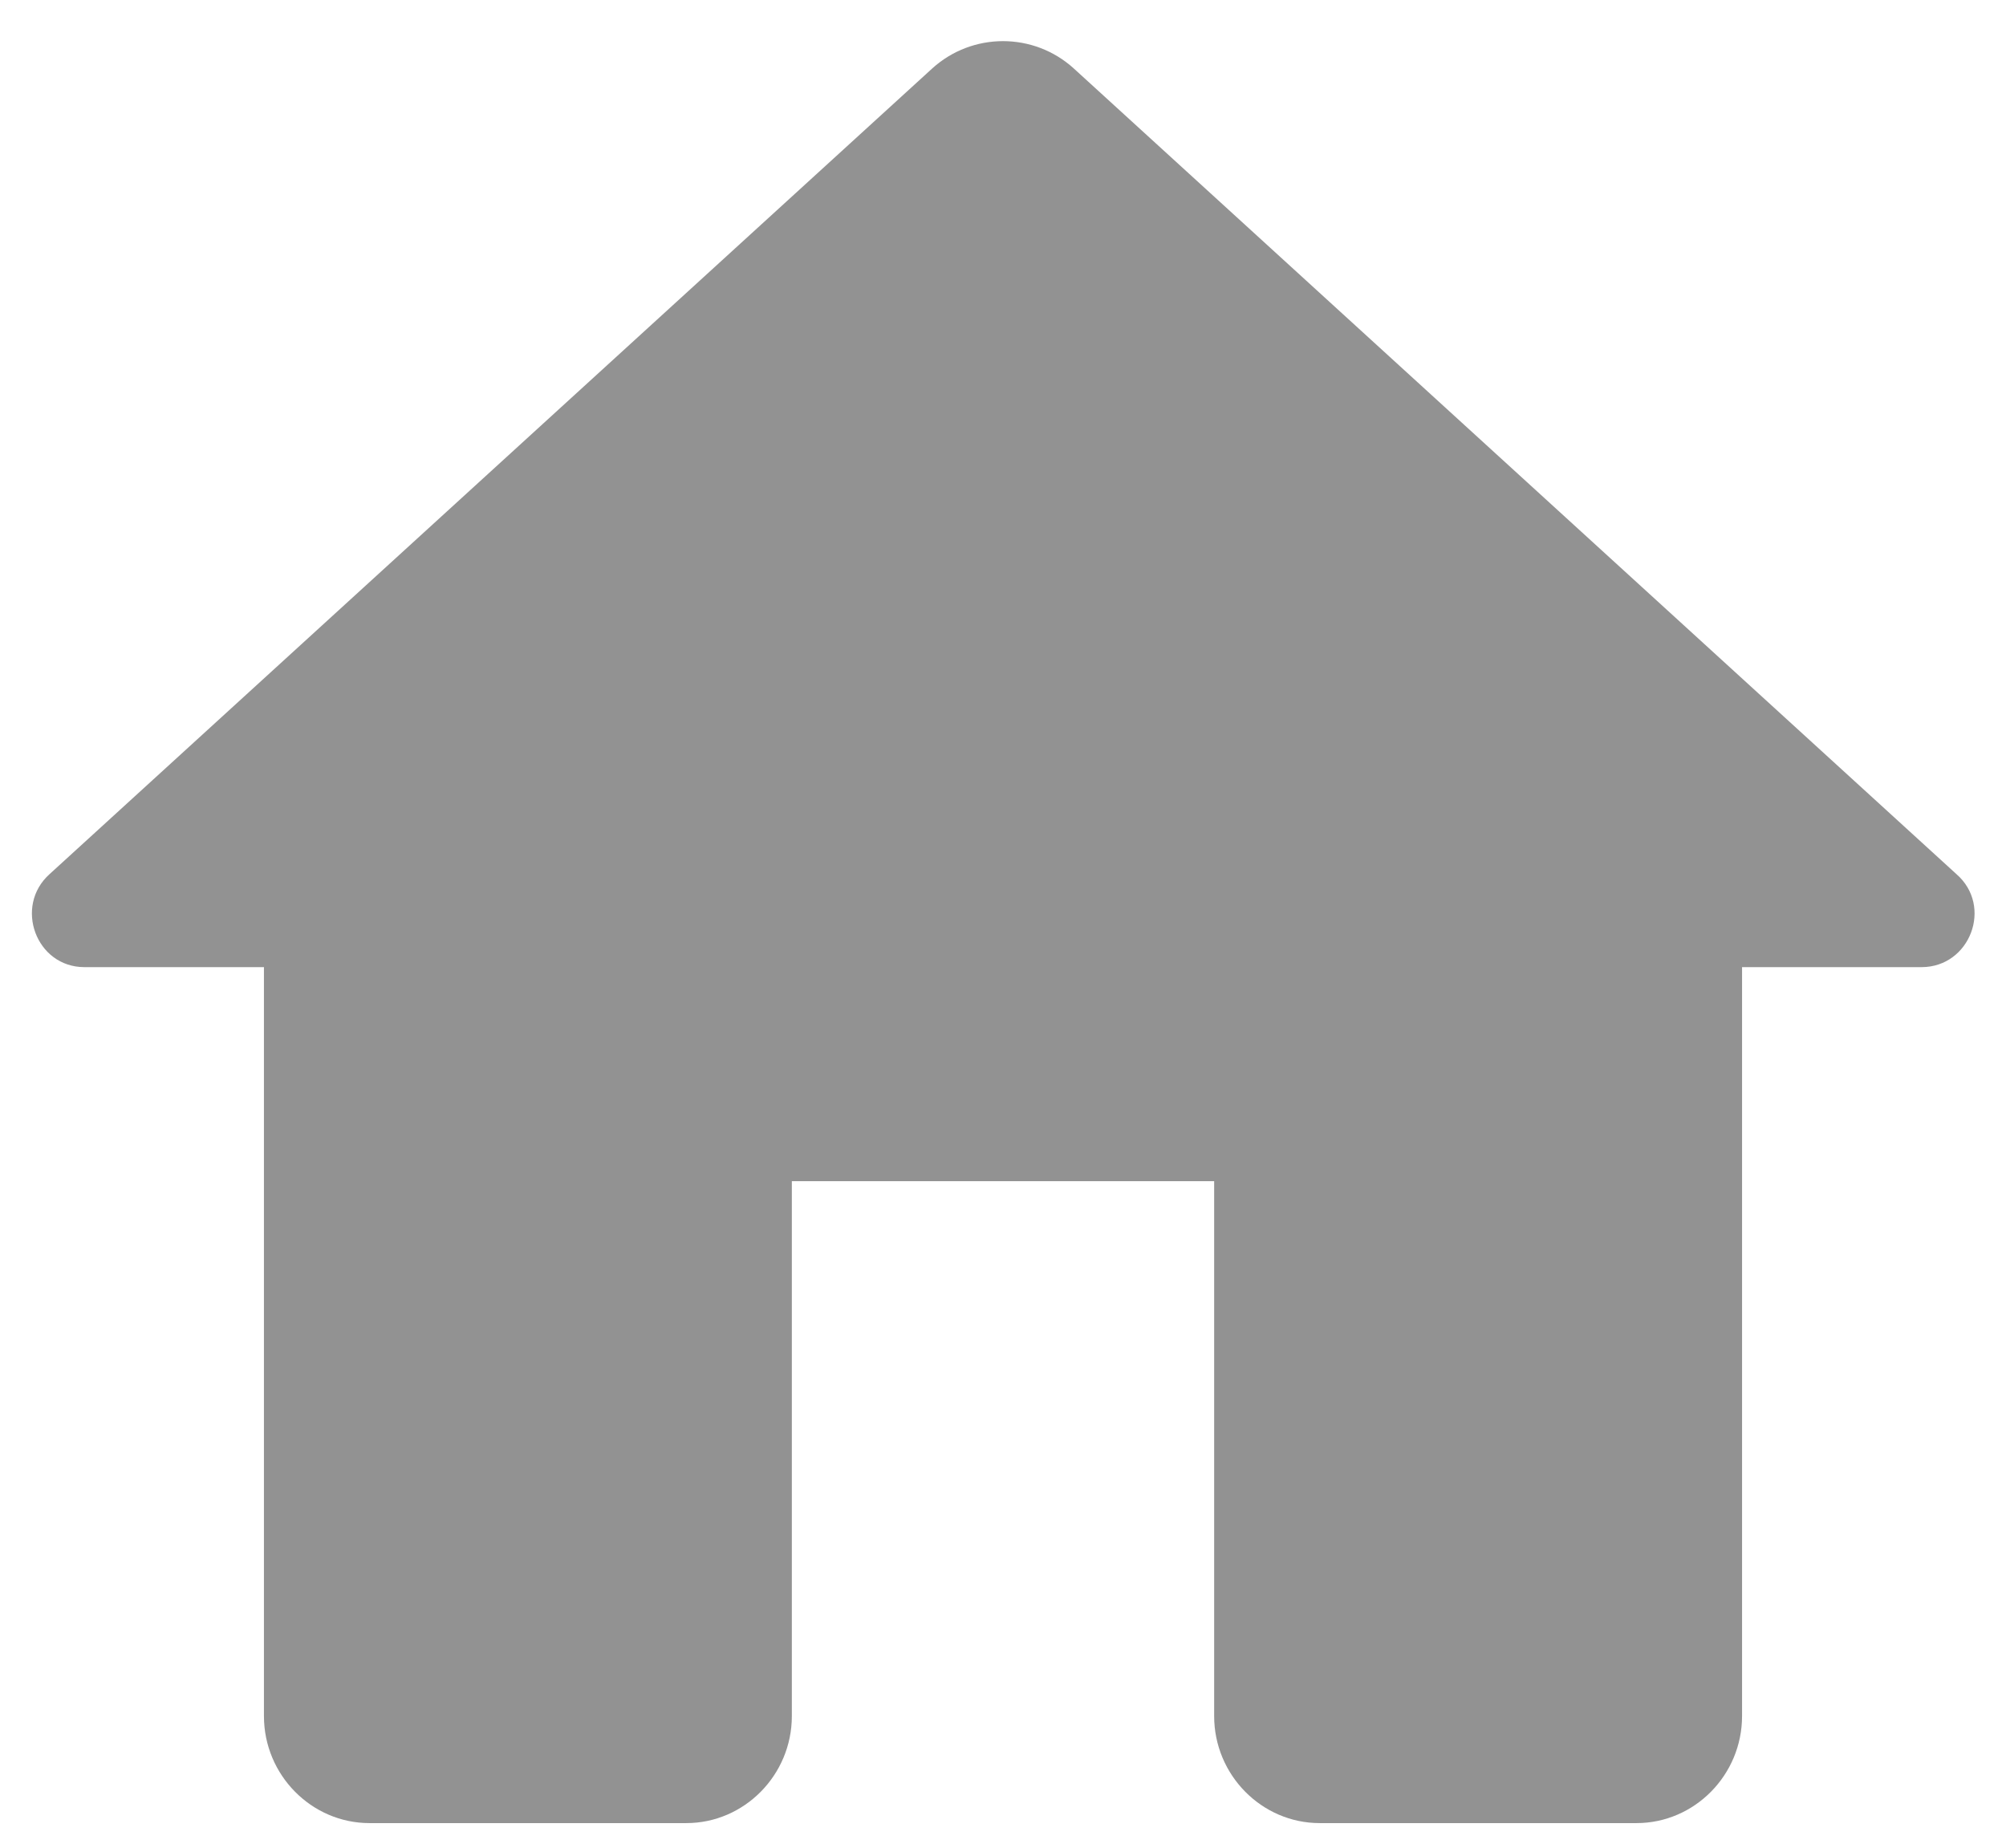<svg width="38" height="35" viewBox="0 0 38 35" fill="none" xmlns="http://www.w3.org/2000/svg">
<path d="M15 32.507V22.374H23V32.507C23 33.622 23.9 34.534 25 34.534H31C32.1 34.534 33 33.622 33 32.507V18.32H36.4C37.32 18.32 37.76 17.165 37.06 16.557L20.34 1.296C19.58 0.607 18.42 0.607 17.66 1.296L0.94 16.557C0.26 17.165 0.68 18.32 1.6 18.32H5V32.507C5 33.622 5.9 34.534 7 34.534H13C14.1 34.534 15 33.622 15 32.507Z" fill="#929292"/>
</svg>
